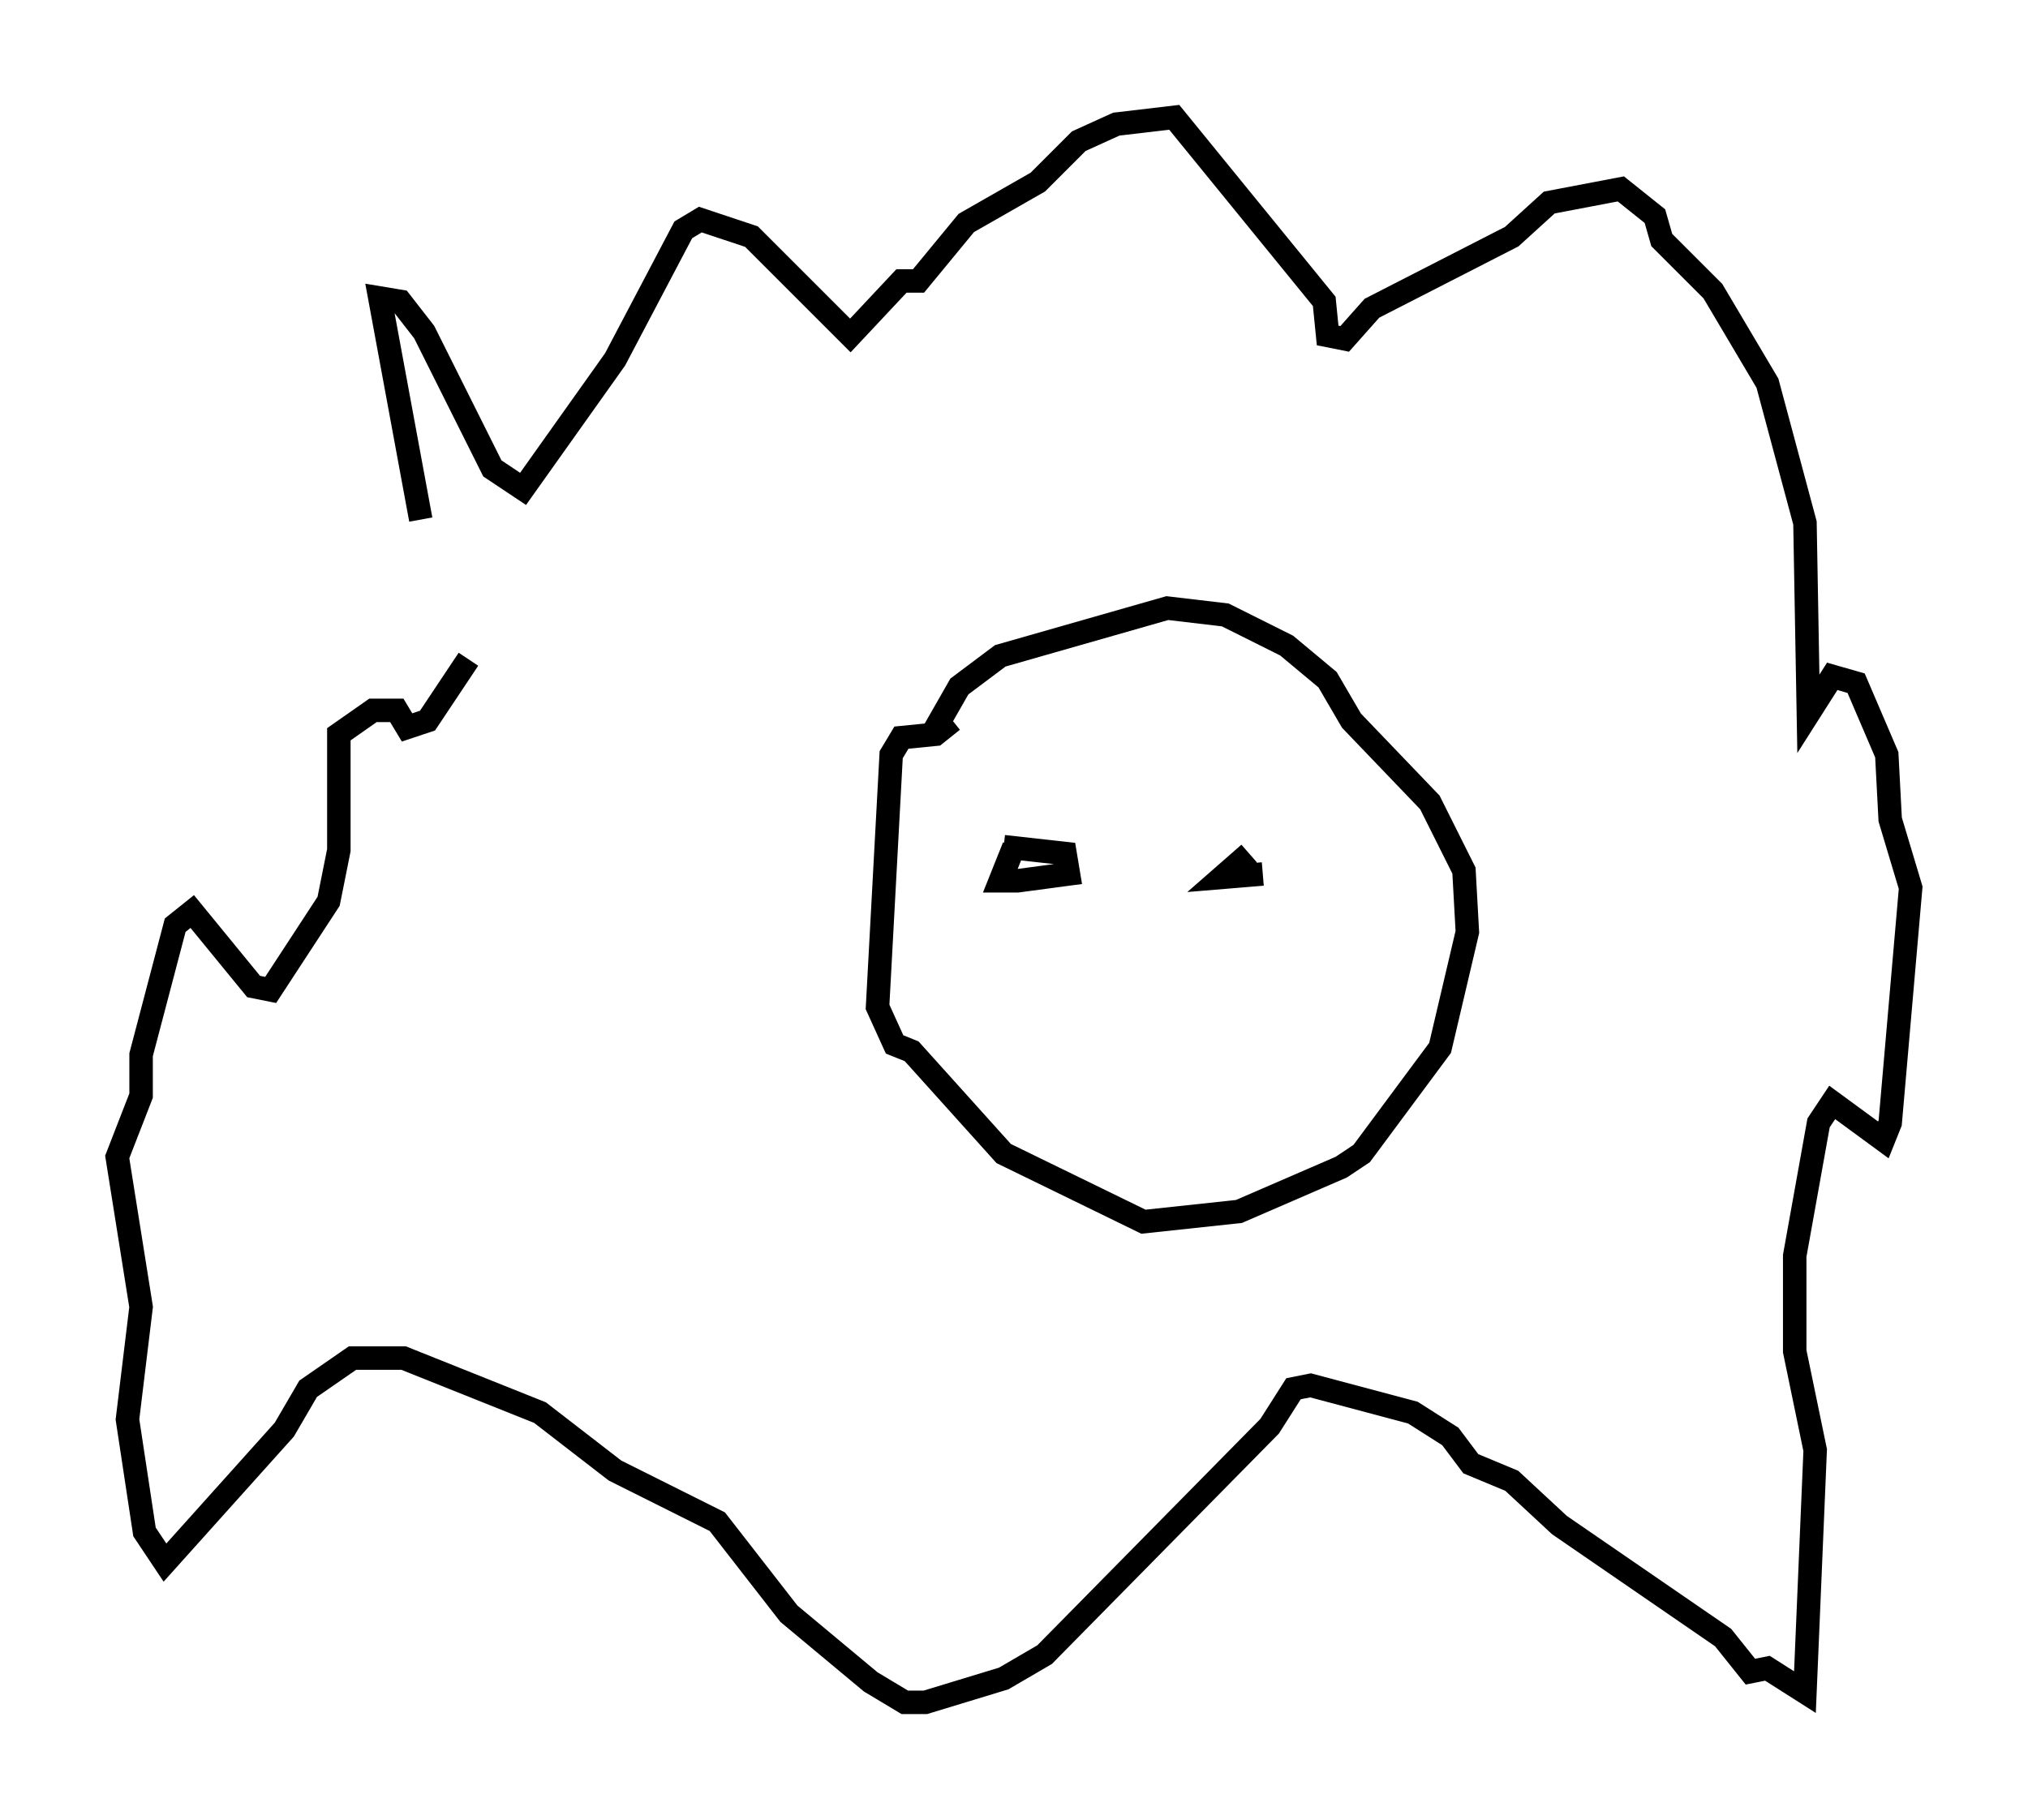 <?xml version="1.0" encoding="utf-8" ?>
<svg baseProfile="full" height="77.542" version="1.1" width="86.402" xmlns="http://www.w3.org/2000/svg" xmlns:ev="http://www.w3.org/2001/xml-events" xmlns:xlink="http://www.w3.org/1999/xlink"><defs /><rect fill="white" height="77.542" width="86.402" x="0" y="0" /><path d="M18.218, 29.112 m-0.291, -6.972 l-1.743, -9.441 0.872, 0.145 l1.017, 1.307 2.905, 5.81 l1.307, 0.872 3.922, -5.52 l2.905, -5.52 0.726, -0.436 l2.179, 0.726 4.212, 4.212 l2.179, -2.324 0.726, 0.0 l2.034, -2.469 3.05, -1.743 l1.743, -1.743 1.598, -0.726 l2.469, -0.291 6.391, 7.844 l0.145, 1.453 0.726, 0.145 l1.162, -1.307 5.955, -3.05 l1.598, -1.453 3.05, -0.581 l1.453, 1.162 0.291, 1.017 l2.179, 2.179 2.324, 3.922 l1.598, 5.955 0.145, 8.134 l1.017, -1.598 1.017, 0.291 l1.307, 3.05 0.145, 2.76 l0.872, 2.905 -0.872, 10.022 l-0.291, 0.726 -2.179, -1.598 l-0.581, 0.872 -1.017, 5.665 l0.0, 4.067 0.872, 4.212 l-0.436, 10.313 -1.598, -1.017 l-0.726, 0.145 -1.162, -1.453 l-6.972, -4.793 -2.034, -1.888 l-1.743, -0.726 -0.872, -1.162 l-1.598, -1.017 -4.358, -1.162 l-0.726, 0.145 -1.017, 1.598 l-9.587, 9.732 -1.743, 1.017 l-3.341, 1.017 -0.872, 0.0 l-1.453, -0.872 -3.486, -2.905 l-3.05, -3.922 -4.358, -2.179 l-3.196, -2.469 -5.81, -2.324 l-2.179, 0.0 -1.888, 1.307 l-1.017, 1.743 -5.084, 5.665 l-0.872, -1.307 -0.726, -4.793 l0.581, -4.793 -1.017, -6.391 l1.017, -2.615 0.0, -1.743 l1.453, -5.52 0.726, -0.581 l2.615, 3.196 0.726, 0.145 l2.469, -3.777 0.436, -2.179 l0.0, -4.939 1.453, -1.017 l1.017, 0.0 0.436, 0.726 l0.872, -0.291 1.743, -2.615 m20.626, 2.615 l-0.726, 0.581 -1.453, 0.145 l-0.436, 0.726 -0.581, 10.749 l0.726, 1.598 0.726, 0.291 l3.922, 4.358 5.955, 2.905 l4.067, -0.436 4.358, -1.888 l0.872, -0.581 3.341, -4.503 l1.162, -4.939 -0.145, -2.615 l-1.453, -2.905 -3.341, -3.486 l-1.017, -1.743 -1.743, -1.453 l-2.615, -1.307 -2.469, -0.291 l-7.117, 2.034 -1.743, 1.307 l-1.162, 2.034 m3.486, 4.793 l-0.581, 1.453 0.726, 0.0 l2.179, -0.291 -0.145, -0.872 l-2.615, -0.291 m10.458, 0.291 l-1.162, 1.017 1.743, -0.145 " fill="none" stroke="black" stroke-width="1" /></svg>